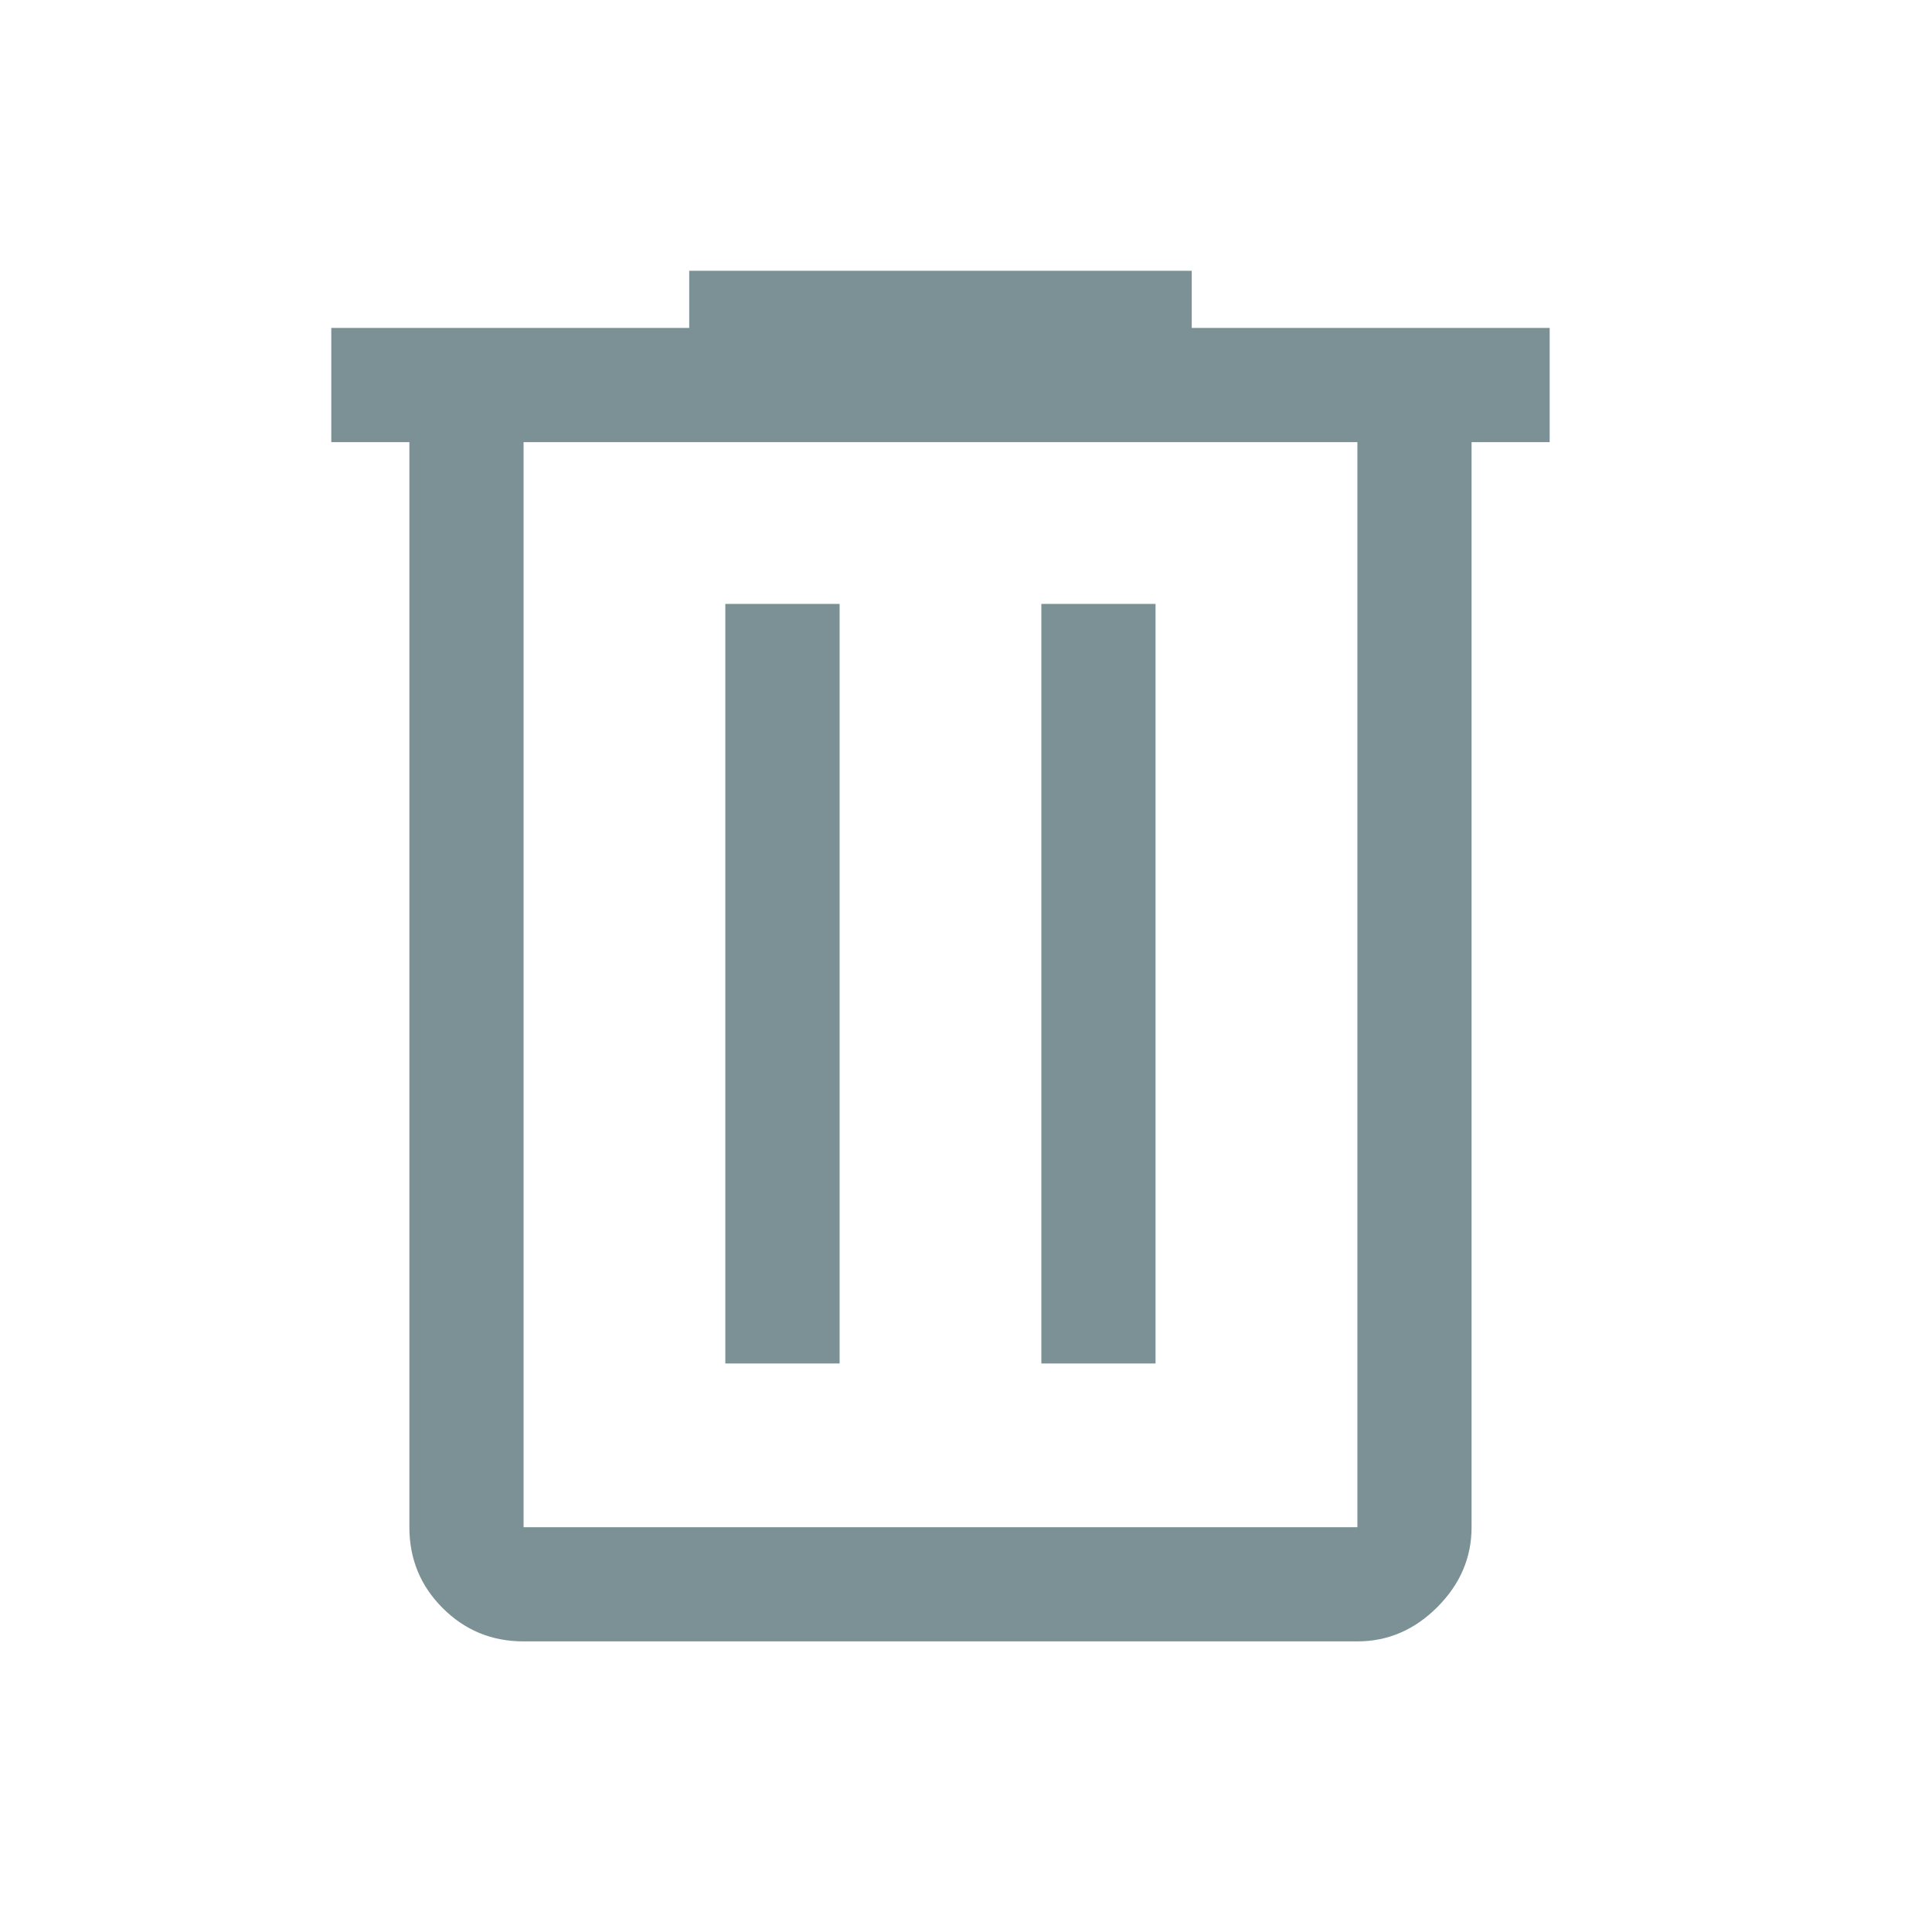 <svg width="19" height="19" viewBox="0 0 19 19" fill="none" xmlns="http://www.w3.org/2000/svg">
<path d="M5.149 16.142C4.837 16.142 4.572 16.033 4.353 15.814C4.135 15.596 4.026 15.331 4.026 15.019V4.348H3.258V3.225H6.778V2.663H11.72V3.225H15.24V4.348H14.472V15.019C14.472 15.318 14.36 15.58 14.135 15.805C13.91 16.03 13.648 16.142 13.349 16.142H5.149ZM13.349 4.348H5.149V15.019H13.349V4.348ZM7.133 13.409H8.257V5.939H7.133V13.409ZM10.241 13.409H11.364V5.939H10.241V13.409ZM5.149 4.348V15.019V4.348Z" fill="#7C9195"/>
</svg>
